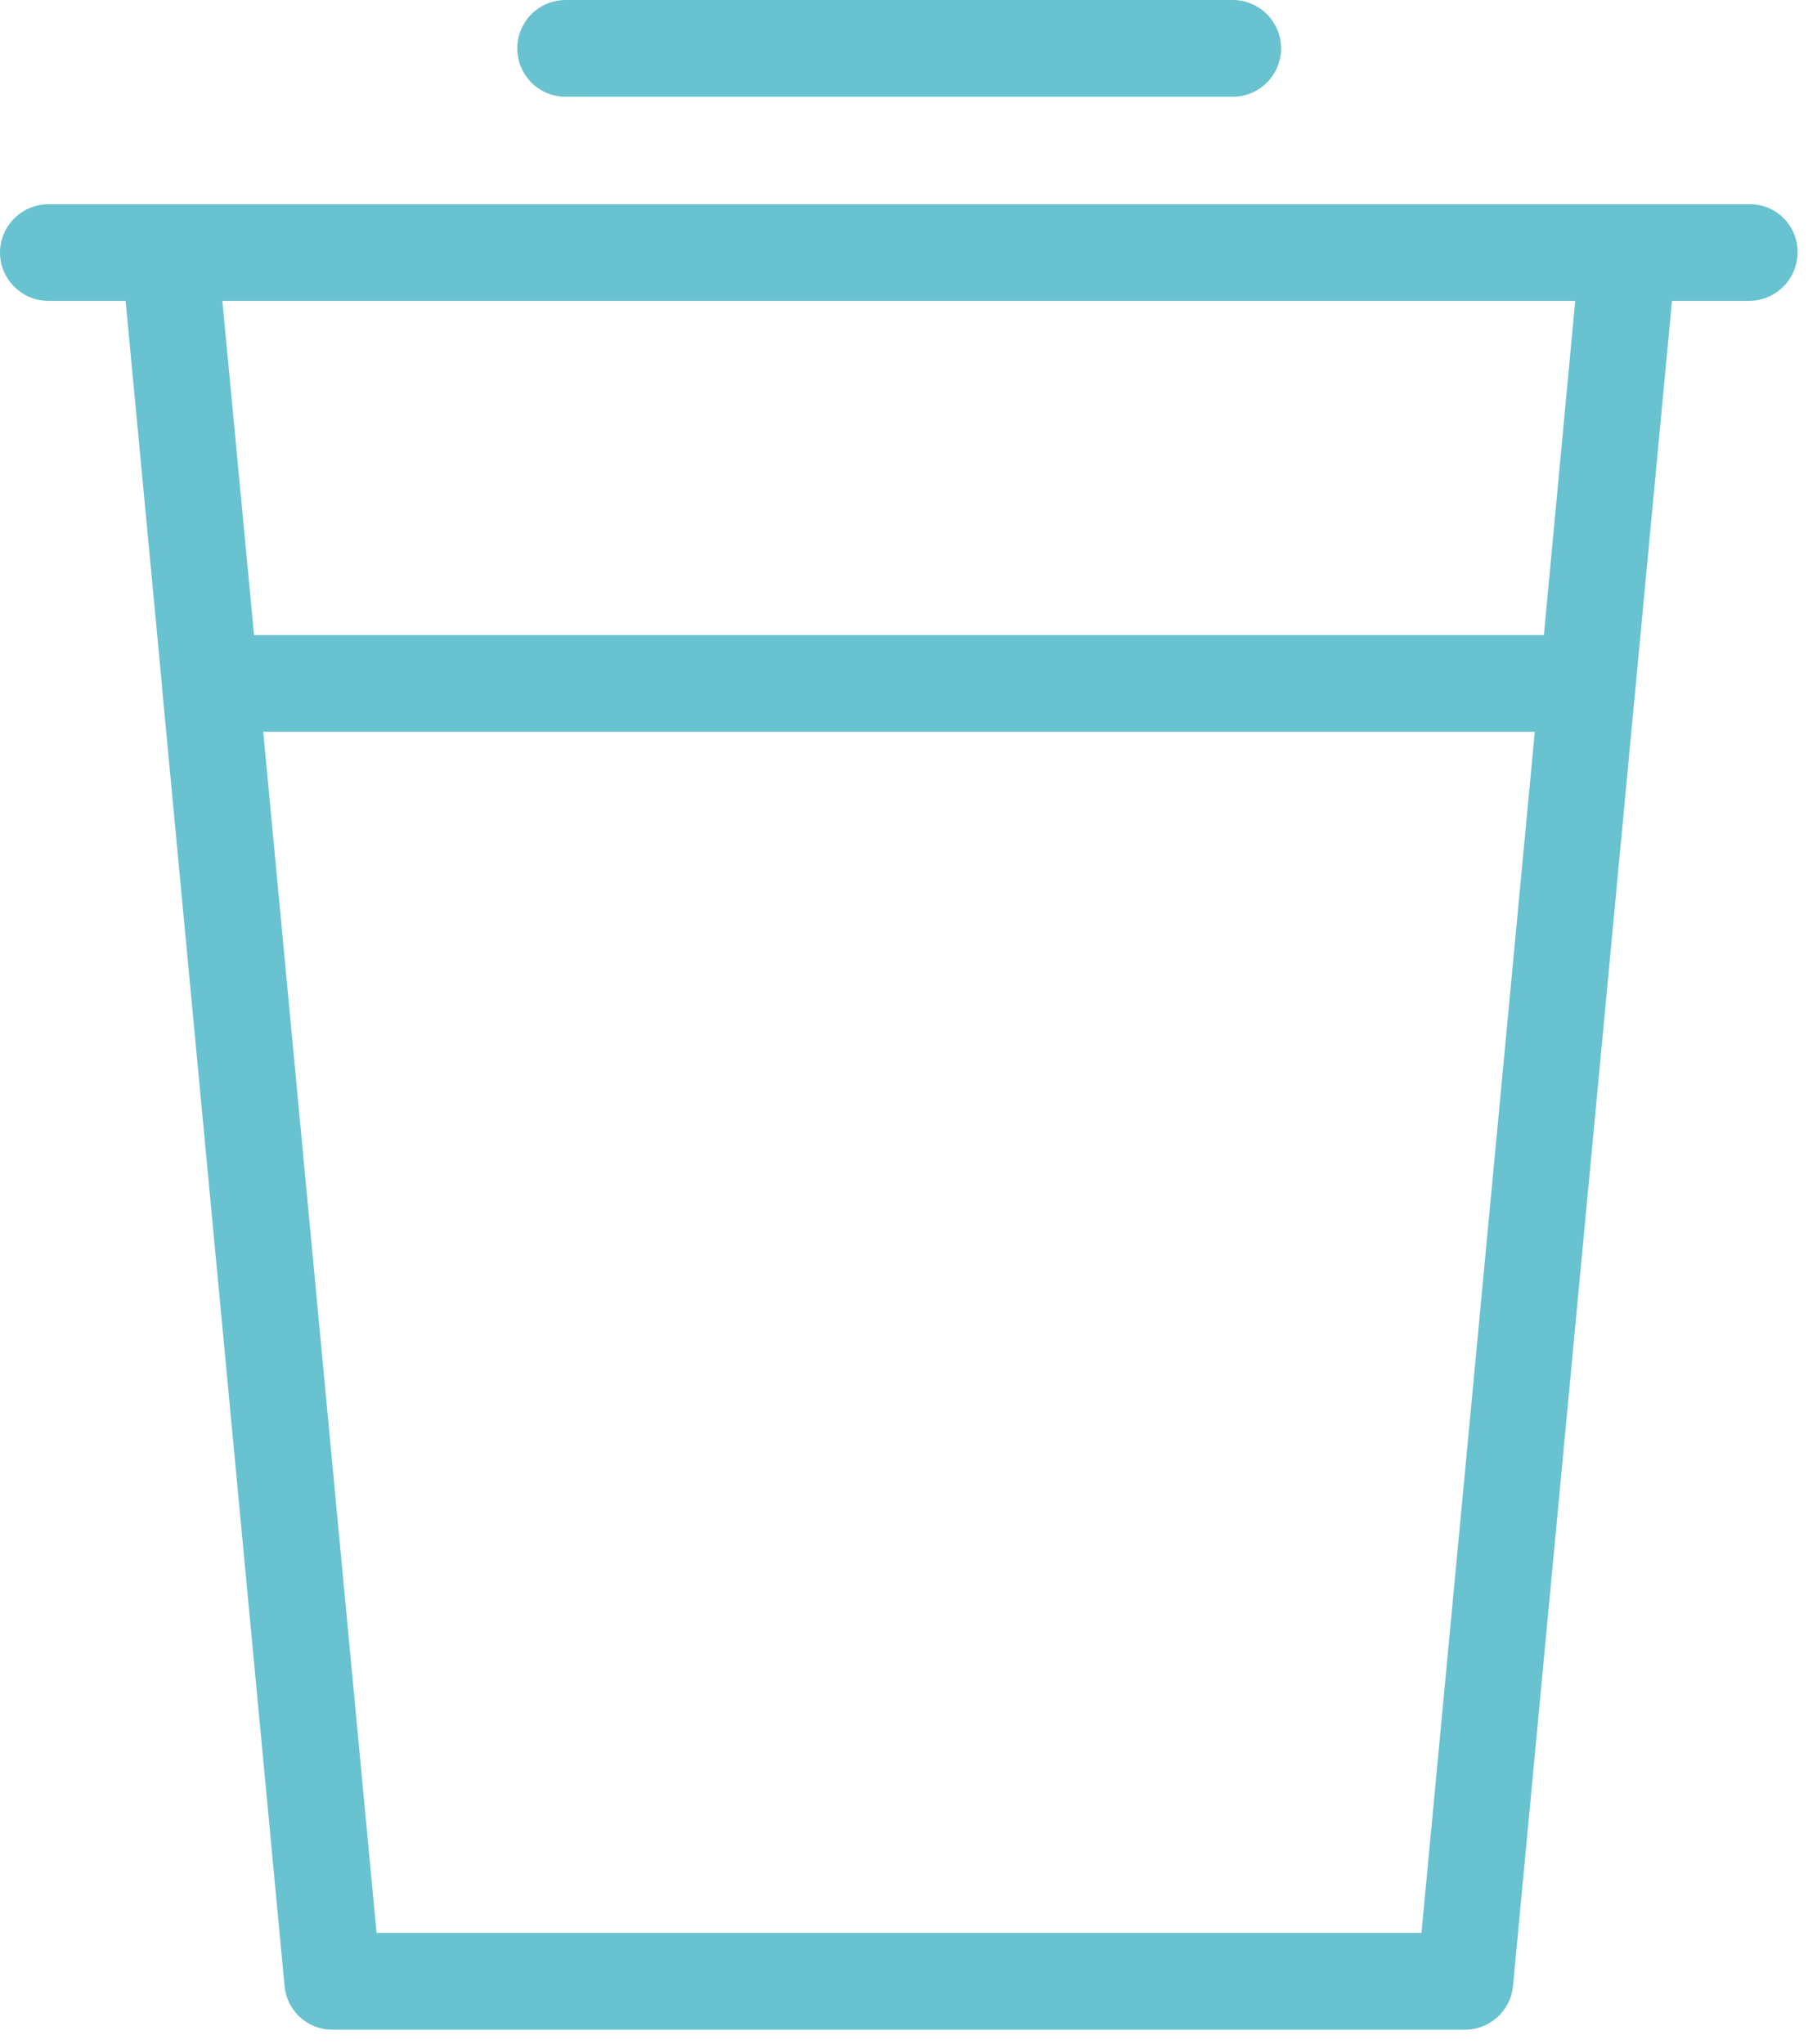 <svg width="16" height="18" fill="none" xmlns="http://www.w3.org/2000/svg"><path d="M4.981.852h5.874a.427.427 0 00.426-.426.427.427 0 00-.426-.426H4.981a.425.425 0 100 .852zm10.426.946H.426A.428.428 0 000 2.224c0 .233.192.425.426.425h.68l.322 3.404v.013l1.078 11.421c.021.22.203.384.422.384H12.9c.22 0 .402-.168.423-.384l1.4-14.838h.68a.428.428 0 00.426-.425.42.42 0 00-.422-.426zm-2.89 15.221H3.316L2.318 6.443h11.197l-.998 10.576zm1.078-11.427H2.237l-.279-2.943h11.913l-.276 2.943z" fill="#68C2D0"/></svg>